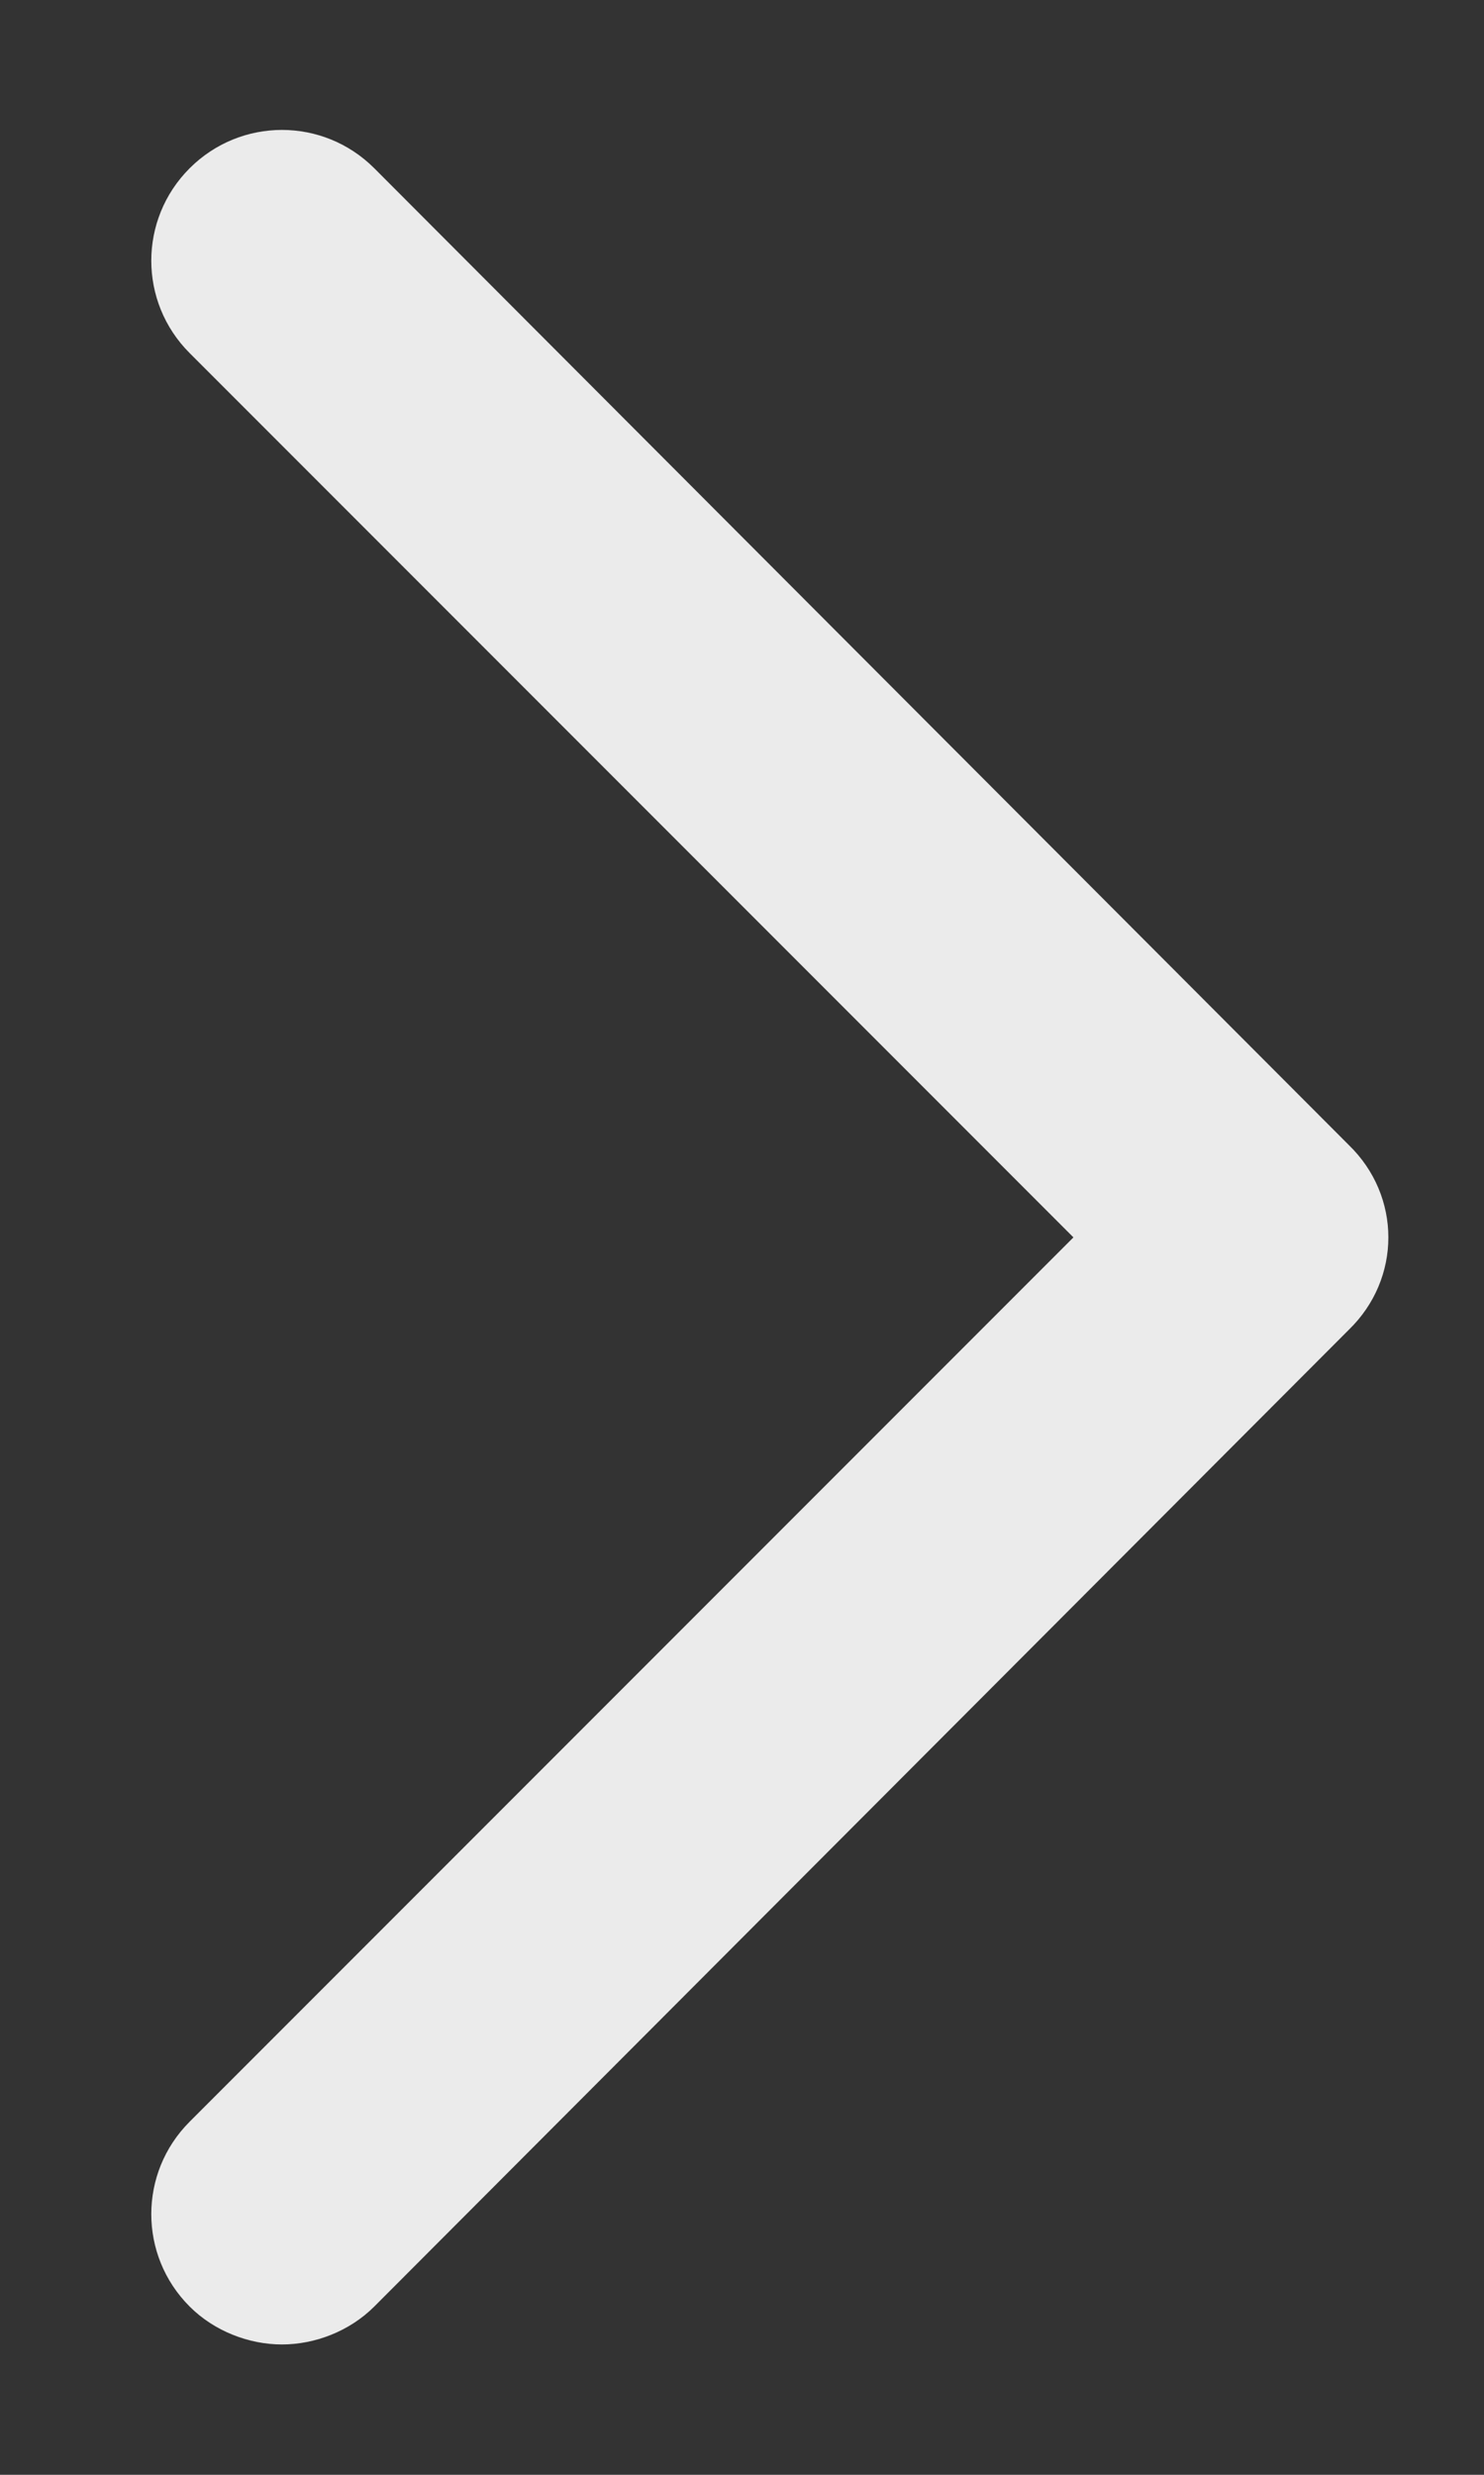<svg id="SvgjsSvg1046" xmlns="http://www.w3.org/2000/svg" version="1.1" xmlns:xlink="http://www.w3.org/1999/xlink" xmlns:svgjs="http://svgjs.com/svgjs" width="9" height="15" viewBox="0 0 9 15"><rect x="0" y="0" width="9" height="15" fill="#333333" stroke="none"/><title>Shape 25</title><desc>Created with Avocode.</desc><defs id="SvgjsDefs1047"></defs><path id="SvgjsPath1048" d="M1596.27 2469.98C1596.12 2470.13 1595.91 2470.21 1595.71 2470.21C1595.51 2470.21 1595.3 2470.13 1595.15 2469.98C1594.84 2469.67 1594.84 2469.17 1595.15 2468.86L1600.51 2463.5L1595.15 2458.14C1594.84 2457.83 1594.84 2457.33 1595.15 2457.02C1595.46 2456.71 1595.96 2456.71 1596.27 2457.02L1602.18 2462.94C1602.5 2463.25 1602.5 2463.75 1602.18 2464.06Z " fill="#ebebeb" fill-opacity="1" transform="matrix(1,0,0,1,-1594,-2456)"></path></svg>